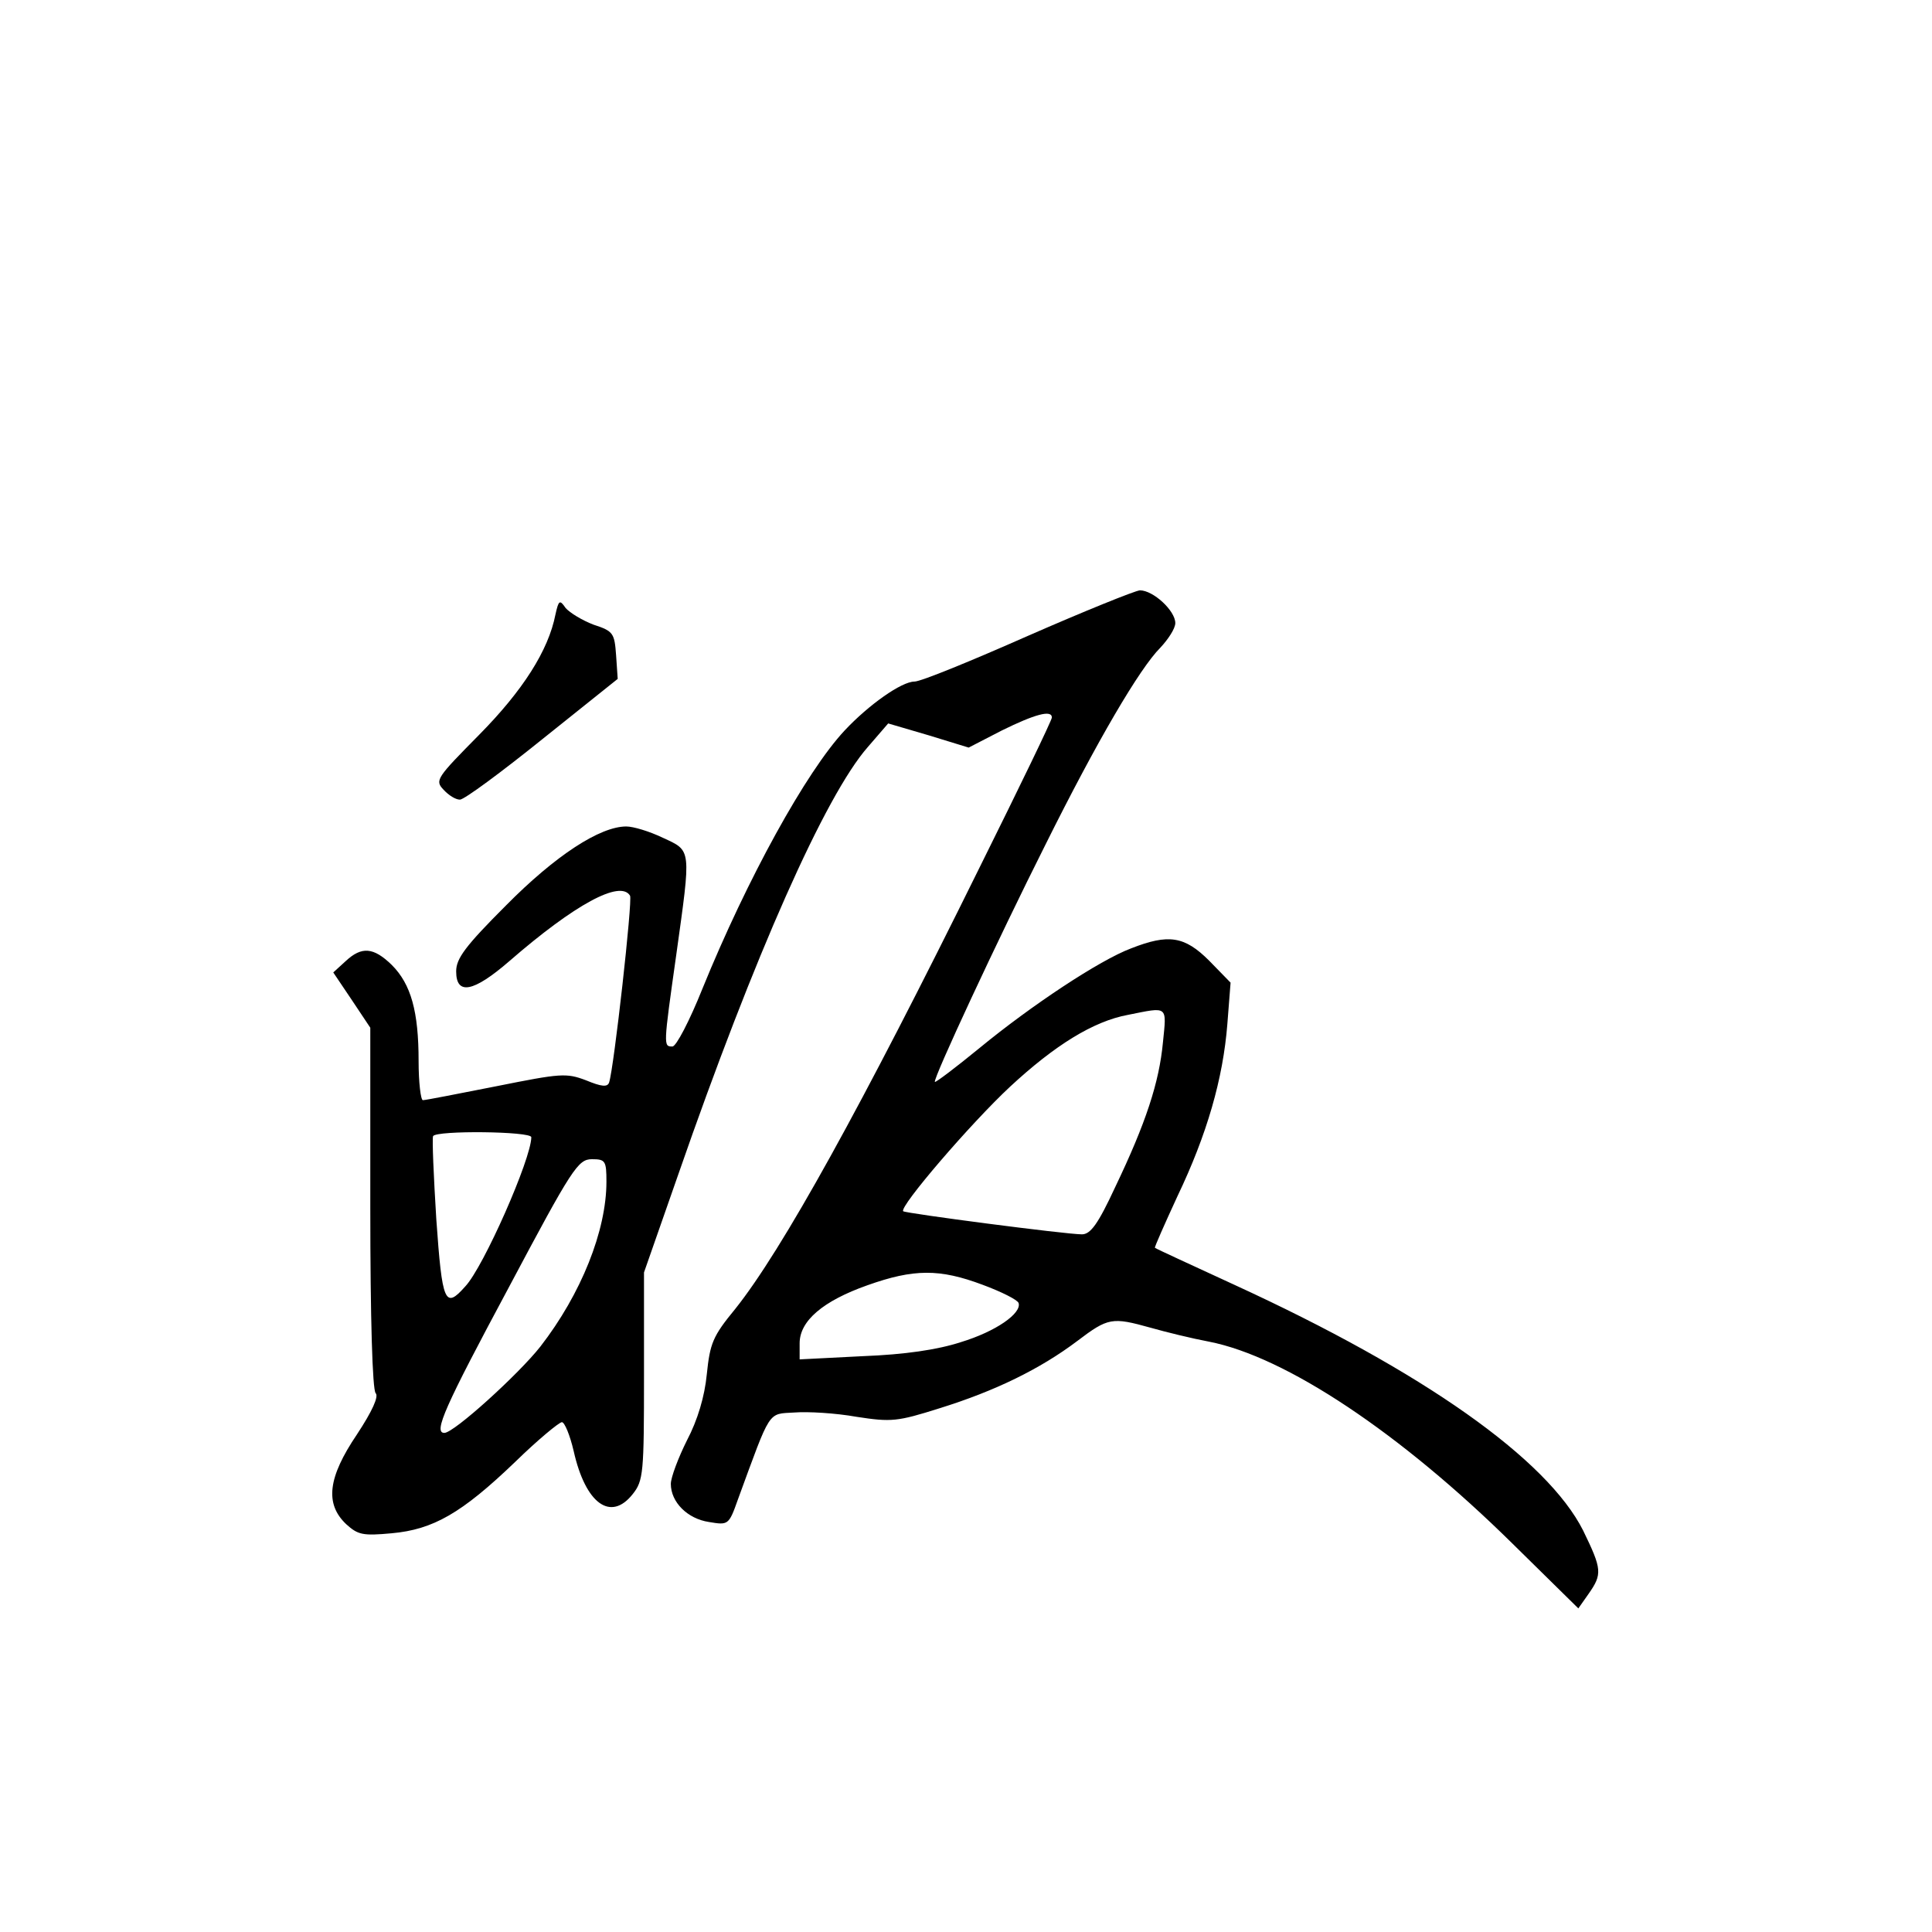 <?xml version="1.0" standalone="no"?>
<!DOCTYPE svg PUBLIC "-//W3C//DTD SVG 20010904//EN"
 "http://www.w3.org/TR/2001/REC-SVG-20010904/DTD/svg10.dtd">
<svg version="1.0" xmlns="http://www.w3.org/2000/svg"
 width="360pt" height="360pt" viewBox="0 0 360 360"
 preserveAspectRatio="xMidYMid meet">
<g transform="translate(0,360) scale(0.1,-0.1)"
fill="#000000" stroke="none">
<path d="M1915 2415 c-104 -46 -199 -85 -211 -85 -24 0 -85 -43 -130 -91 -72
-77 -182 -277 -265 -481 -24 -60 -49 -108 -56 -108 -17 0 -17 0 7 170 28 201
29 194 -25 219 -25 12 -55 21 -68 21 -49 0 -132 -54 -224 -147 -76 -76 -93
-99 -93 -123 0 -45 32 -39 99 19 122 106 207 152 225 122 5 -8 -30 -321 -39
-348 -3 -9 -14 -8 -43 4 -37 14 -47 13 -167 -11 -71 -14 -132 -26 -137 -26 -4
0 -8 33 -8 73 0 92 -14 143 -50 179 -34 33 -56 35 -86 7 l-23 -21 35 -52 34
-51 0 -335 c0 -207 4 -340 10 -346 6 -6 -6 -33 -35 -77 -54 -80 -60 -129 -20
-167 22 -20 31 -22 85 -17 77 7 130 37 230 133 42 41 82 74 87 74 5 0 15 -24
22 -54 22 -98 69 -132 110 -80 20 25 21 40 21 220 l0 193 64 183 c142 409 274
706 353 796 l38 44 75 -22 75 -23 62 32 c61 30 93 39 93 24 0 -5 -60 -129
-134 -278 -221 -448 -369 -715 -456 -824 -42 -51 -47 -64 -53 -122 -4 -41 -17
-85 -37 -123 -16 -32 -30 -69 -30 -81 0 -34 31 -65 71 -71 36 -6 37 -6 54 42
62 169 55 159 105 162 25 2 77 -1 116 -8 65 -10 76 -9 155 16 103 32 187 73
256 125 58 44 65 45 137 25 28 -8 77 -20 109 -26 143 -28 356 -170 565 -376
l123 -121 19 27 c26 37 25 46 -10 118 -67 133 -297 296 -650 458 -80 37 -146
67 -148 69 -1 1 18 44 42 96 55 115 85 219 93 321 l6 77 -40 41 c-46 46 -76
50 -145 23 -59 -22 -187 -107 -283 -186 -44 -36 -81 -64 -83 -63 -4 5 117 265
206 442 97 195 176 329 214 367 15 16 28 36 28 46 0 23 -41 61 -66 61 -10 -1
-104 -39 -209 -85z m252 -757 c-7 -75 -32 -151 -89 -270 -32 -69 -46 -88 -62
-88 -30 0 -328 39 -333 43 -8 8 126 164 199 232 83 77 155 122 220 134 75 15
72 18 65 -51z m-1177 -177 c0 -40 -89 -242 -123 -278 -38 -43 -43 -31 -54 125
-5 81 -8 150 -6 155 6 11 183 9 183 -2z m140 -83 c0 -91 -47 -209 -123 -307
-40 -51 -161 -161 -179 -161 -21 0 1 49 120 271 118 222 129 239 155 239 25 0
27 -3 27 -42z m701 -192 c35 -13 65 -28 67 -34 6 -19 -42 -53 -108 -73 -43
-14 -104 -23 -182 -26 l-118 -6 0 30 c0 42 44 79 126 108 87 31 135 31 215 1z"/>
<path d="M1035 2455 c-13 -67 -61 -142 -142 -224 -79 -80 -83 -85 -67 -102 10
-11 23 -19 31 -19 8 0 77 51 154 113 l140 112 -3 44 c-3 41 -5 45 -42 57 -21
8 -44 22 -52 31 -11 16 -13 15 -19 -12z"/>
</g>
</svg>
